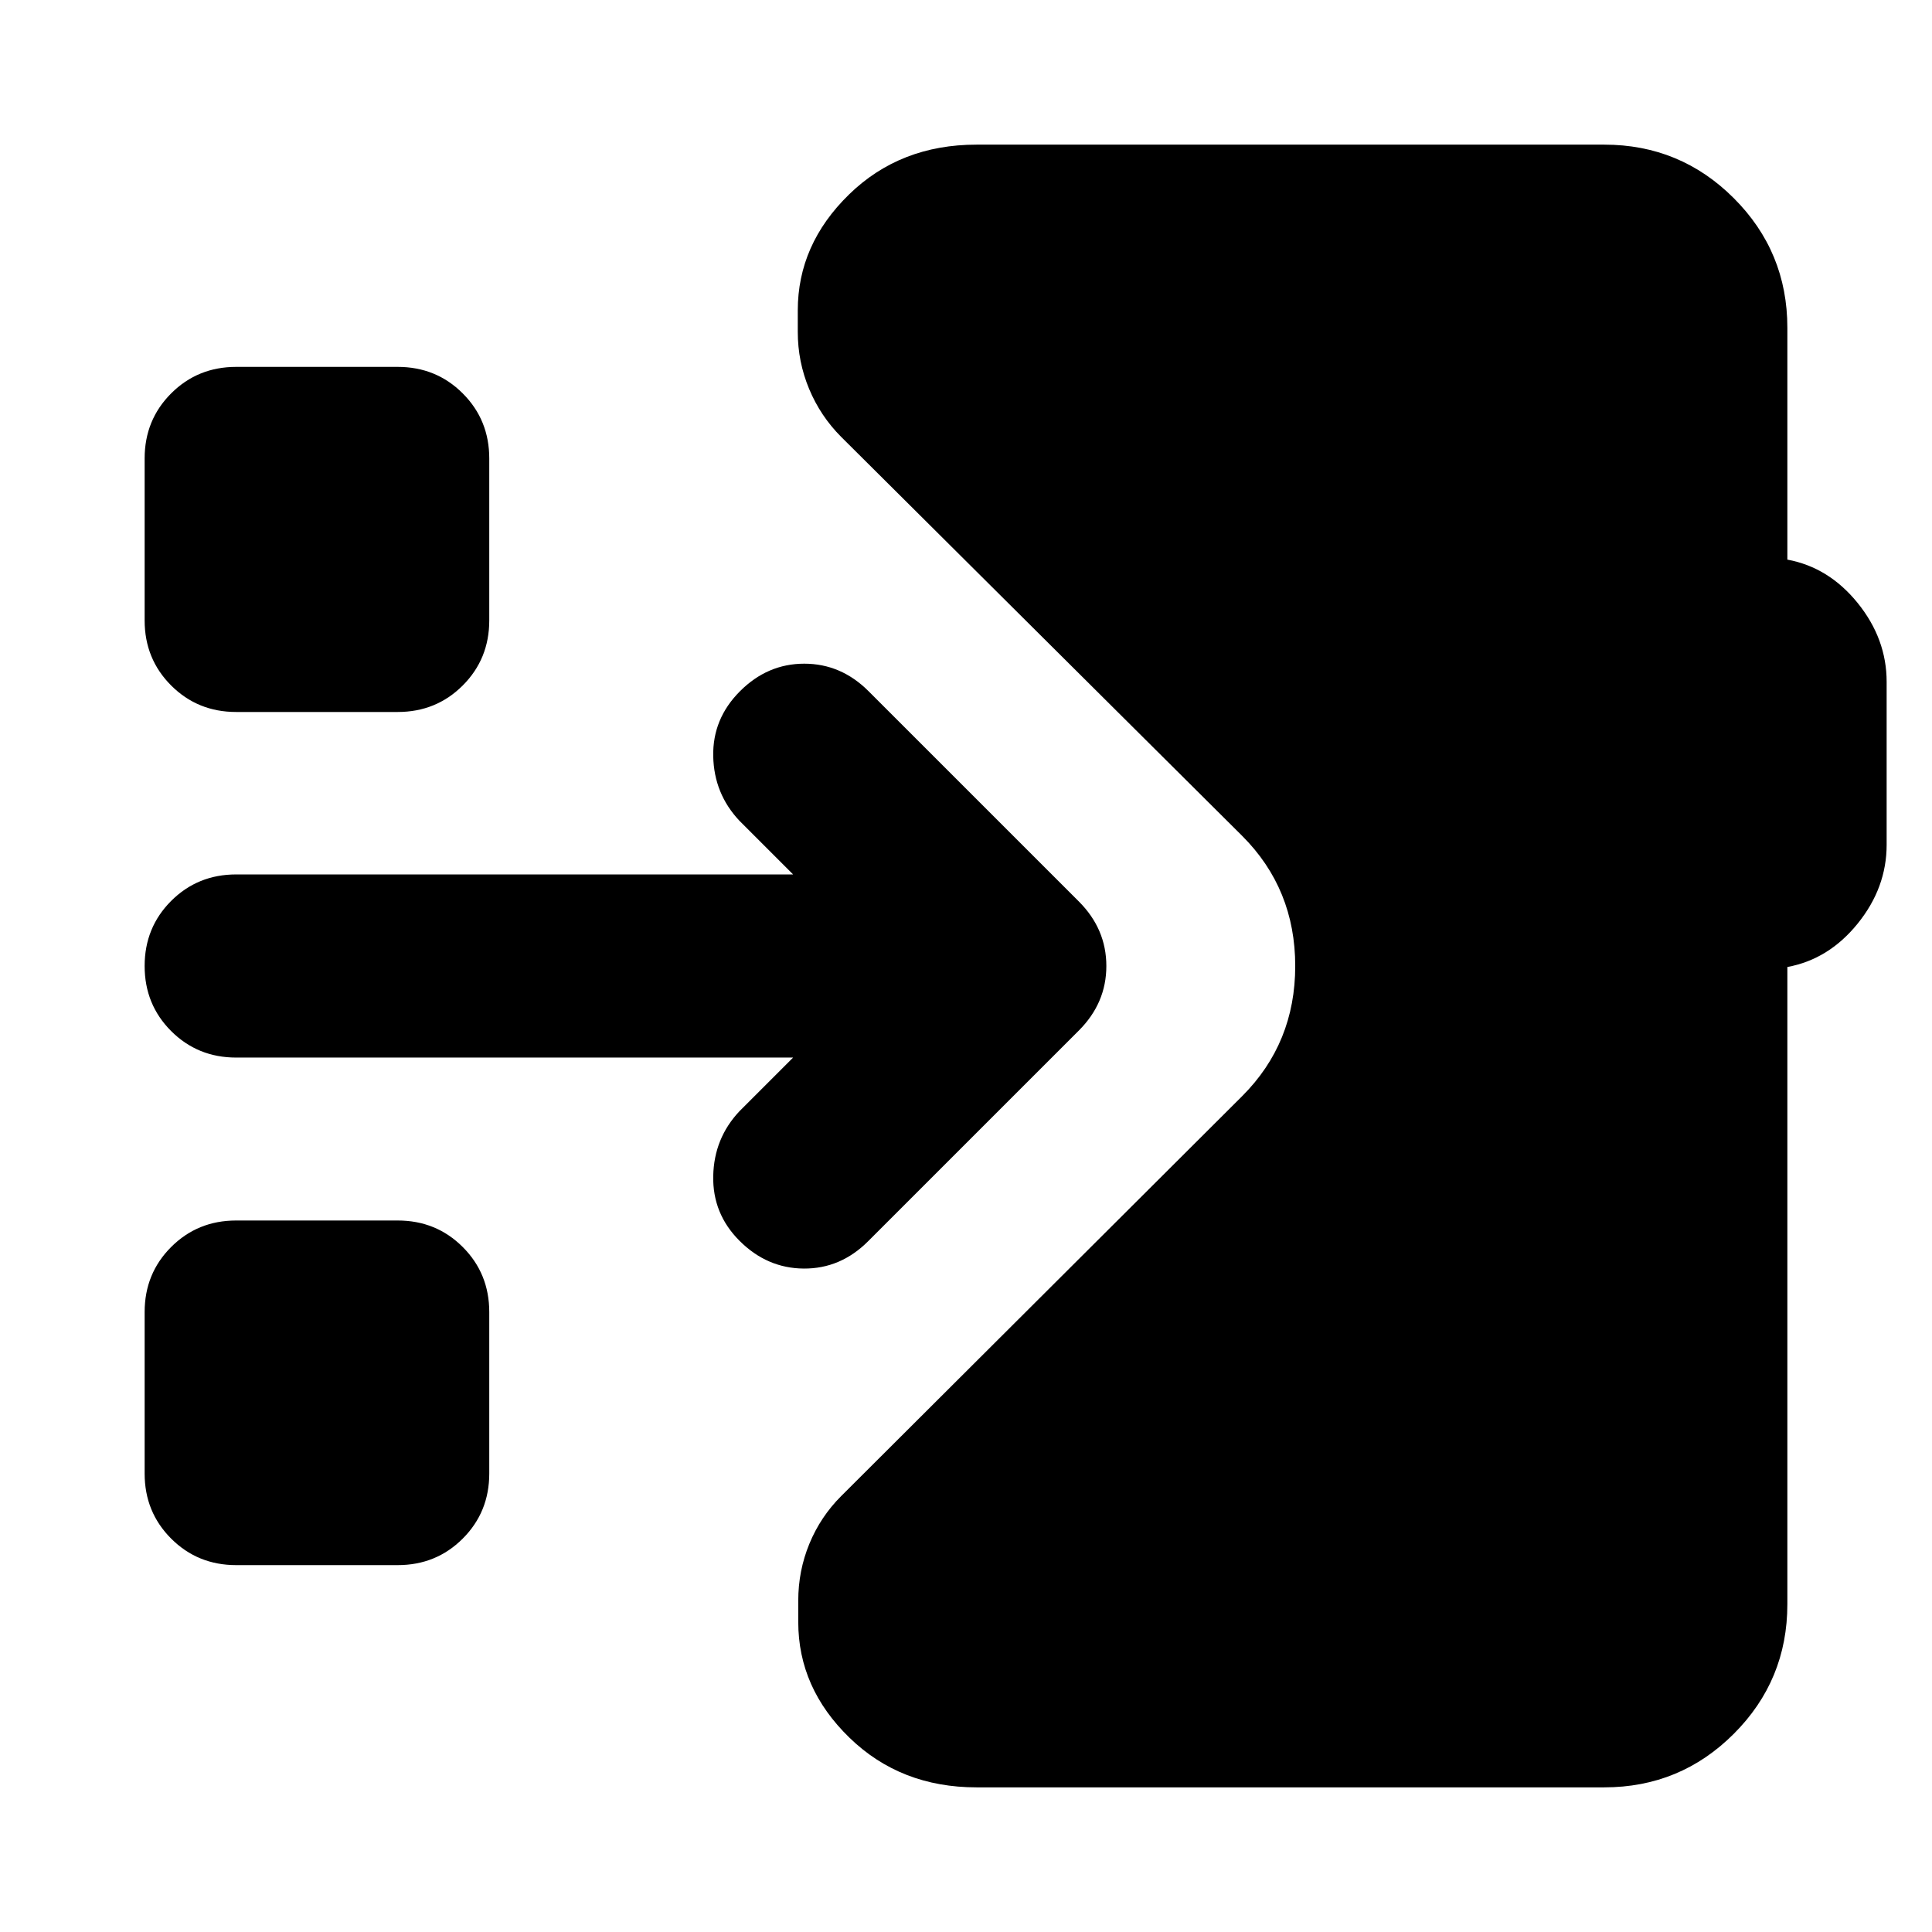 <svg xmlns="http://www.w3.org/2000/svg" height="24" viewBox="0 -960 960 960" width="24"><path d="M485.26-71.87q-37.78 0-63.19-24.7-25.42-24.69-25.42-57.45v-10.65q0-14.81 5.52-28.23 5.53-13.43 15.81-23.71l199.26-198.74q26.35-26.35 26.35-64.65 0-38.3-26.35-64.65L417.98-742.91q-10.28-10.29-15.93-23.83-5.64-13.54-5.64-28.35v-10.65q0-32.76 25.42-57.58 25.41-24.81 63.43-24.81h311.87q37.78 0 64.39 26.61t26.61 64.39v115.2q20.59 3.8 34.96 21.59 14.37 17.8 14.37 39.14v80.96q0 21.35-14.37 39.14-14.37 17.8-34.96 21.6v316.63q0 37.78-26.61 64.39t-64.39 26.61H485.26ZM117.37-182.3q-19.15 0-32.33-13.18-13.17-13.17-13.17-32.32v-80.24q0-19.16 13.17-32.33 13.18-13.17 32.33-13.17h80.24q19.15 0 32.32 13.17 13.18 13.17 13.18 32.33v80.24q0 19.15-13.18 32.32-13.17 13.18-32.32 13.18h-80.24Zm313.98-160.92q-13.68 13.68-31.95 13.56-18.27-.12-31.94-13.8-13.44-13.43-13.06-32.2.38-18.77 13.06-32.21l26.63-26.63H117.37q-19.15 0-32.33-13.17Q71.87-460.85 71.87-480t13.17-32.33q13.18-13.17 32.33-13.17h276.72l-26.63-26.63q-12.68-13.44-13.06-32.09-.38-18.65 13.3-32.32 13.67-13.68 31.94-13.68 18.27 0 31.95 13.68l104.48 104.47q13.67 13.68 13.67 32.07t-13.67 32.07L431.35-343.22Zm-313.98-263q-19.15 0-32.33-13.17-13.17-13.18-13.17-32.33v-80.48q0-19.15 13.17-32.32 13.18-13.18 32.33-13.18h80.24q19.15 0 32.32 13.18 13.18 13.17 13.18 32.32v80.48q0 19.15-13.18 32.33-13.17 13.17-32.32 13.17h-80.24Z"/></svg>